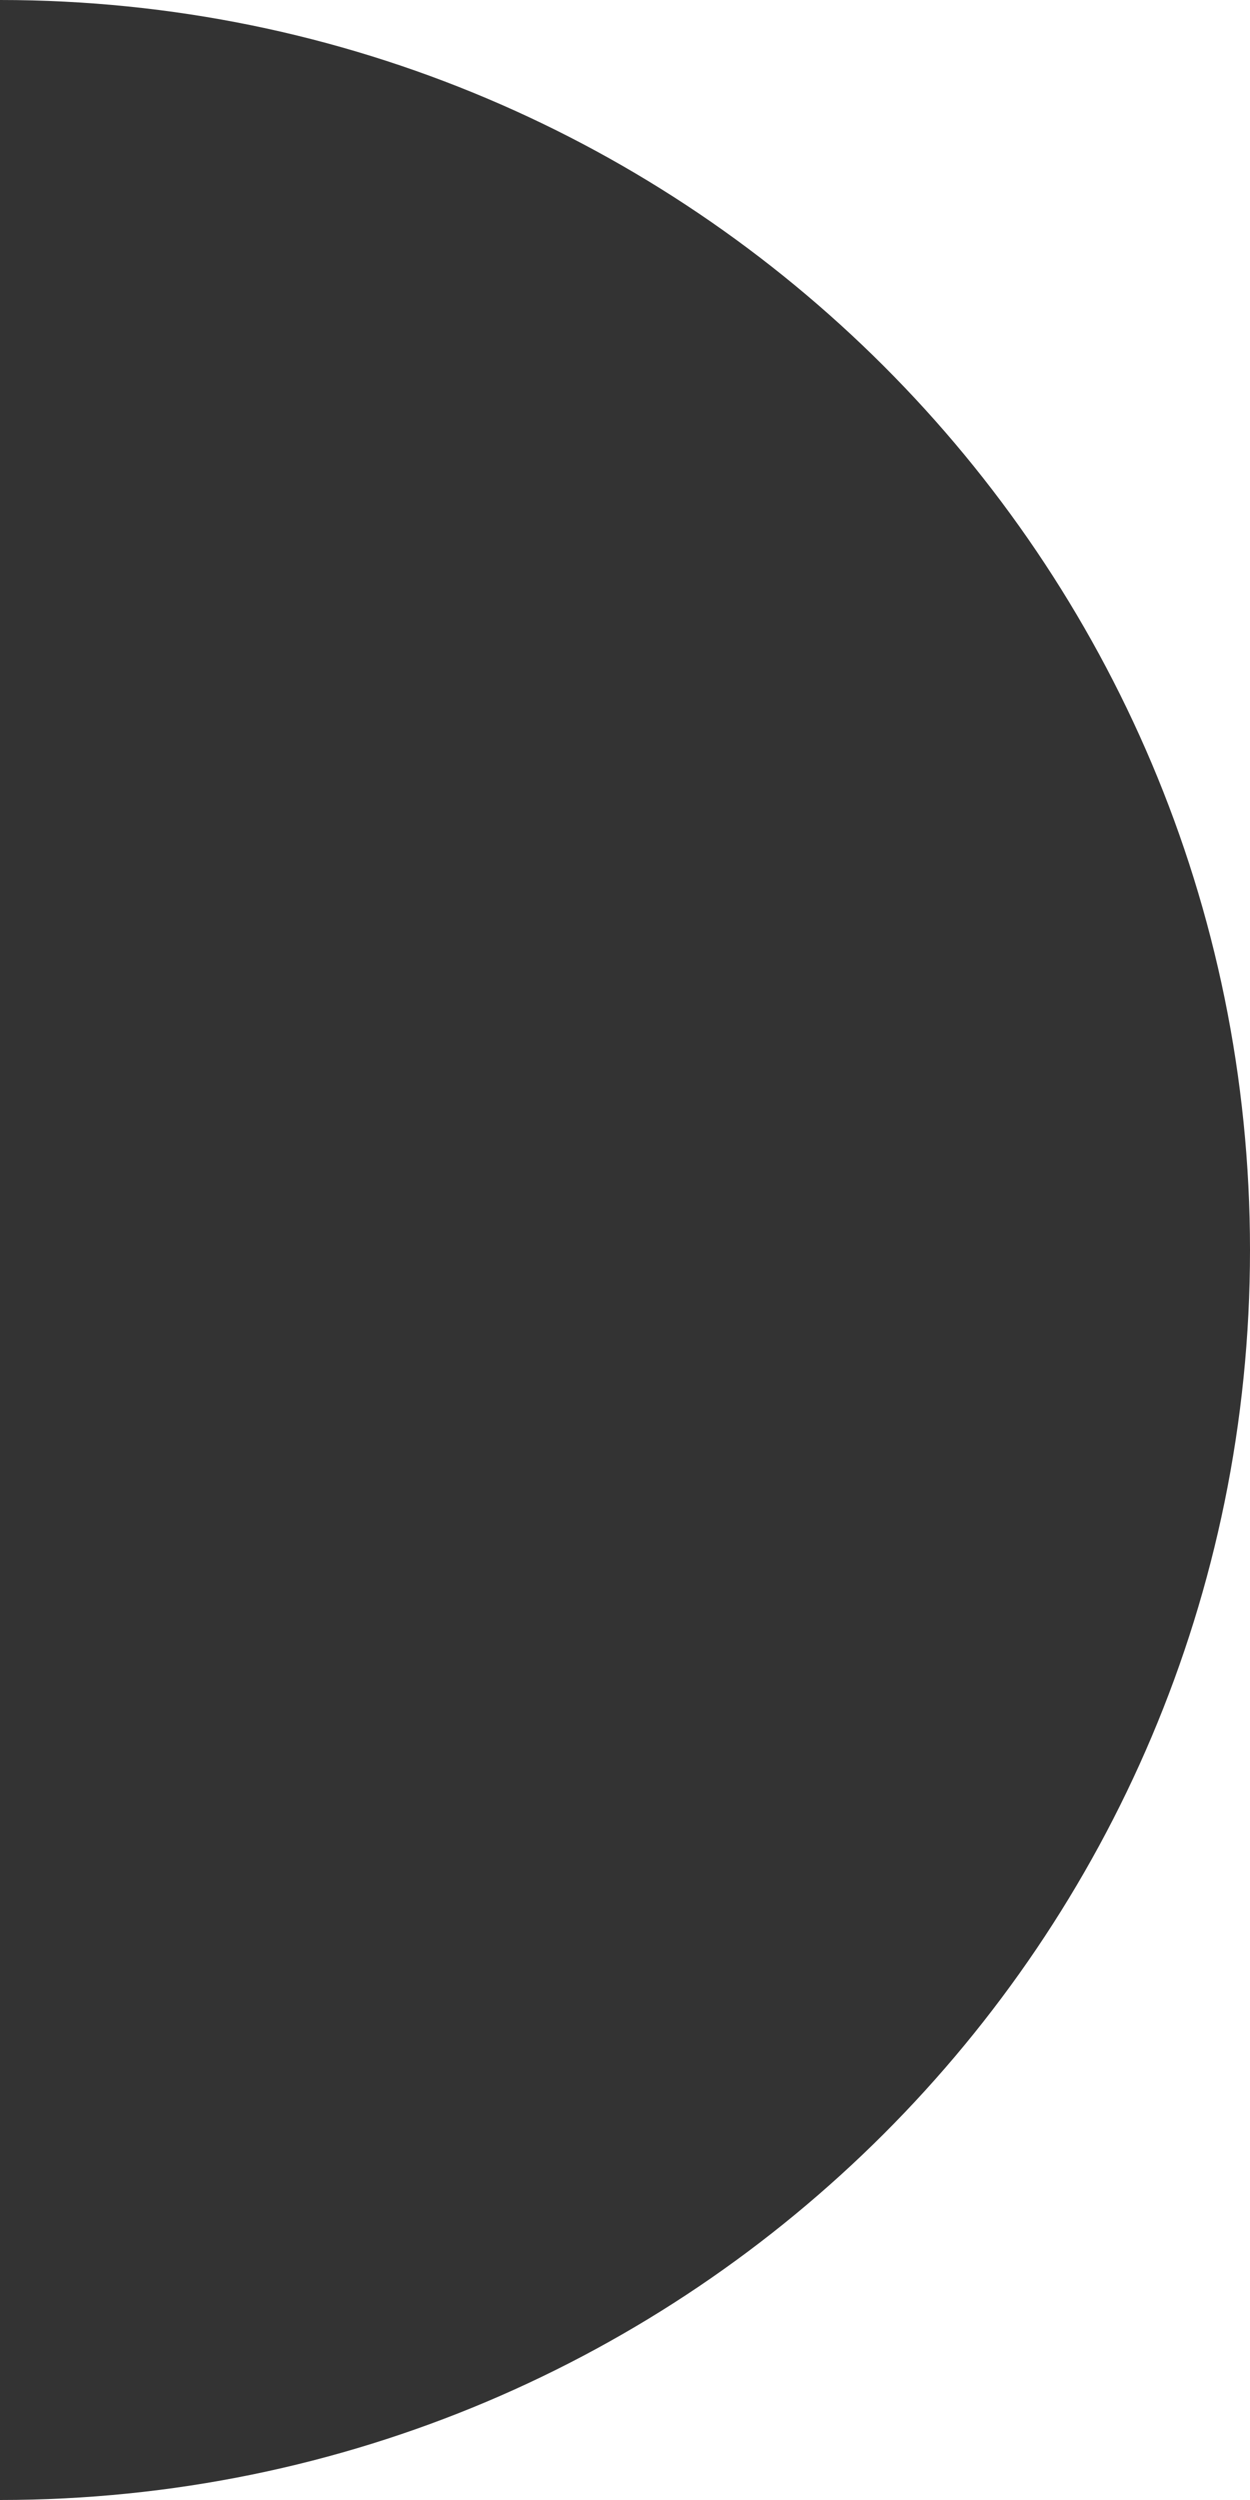 <?xml version="1.0" encoding="UTF-8"?>
<svg id="icone" xmlns="http://www.w3.org/2000/svg" viewBox="0 0 50 100">
  <rect x="0" y="0" width="50" height="100" fill="#333333" stroke="none"/>
  <defs>
    <style>
      .cls-1 {
        fill: #fff;
      }
    </style>
  </defs>
  <path class="cls-1" d="M0,100H50V50c0,27.61-22.39,50-50,50Z"/>
  <path class="cls-1" d="M0,0C27.61,0,50,22.39,50,50V0H0Z"/>
</svg>